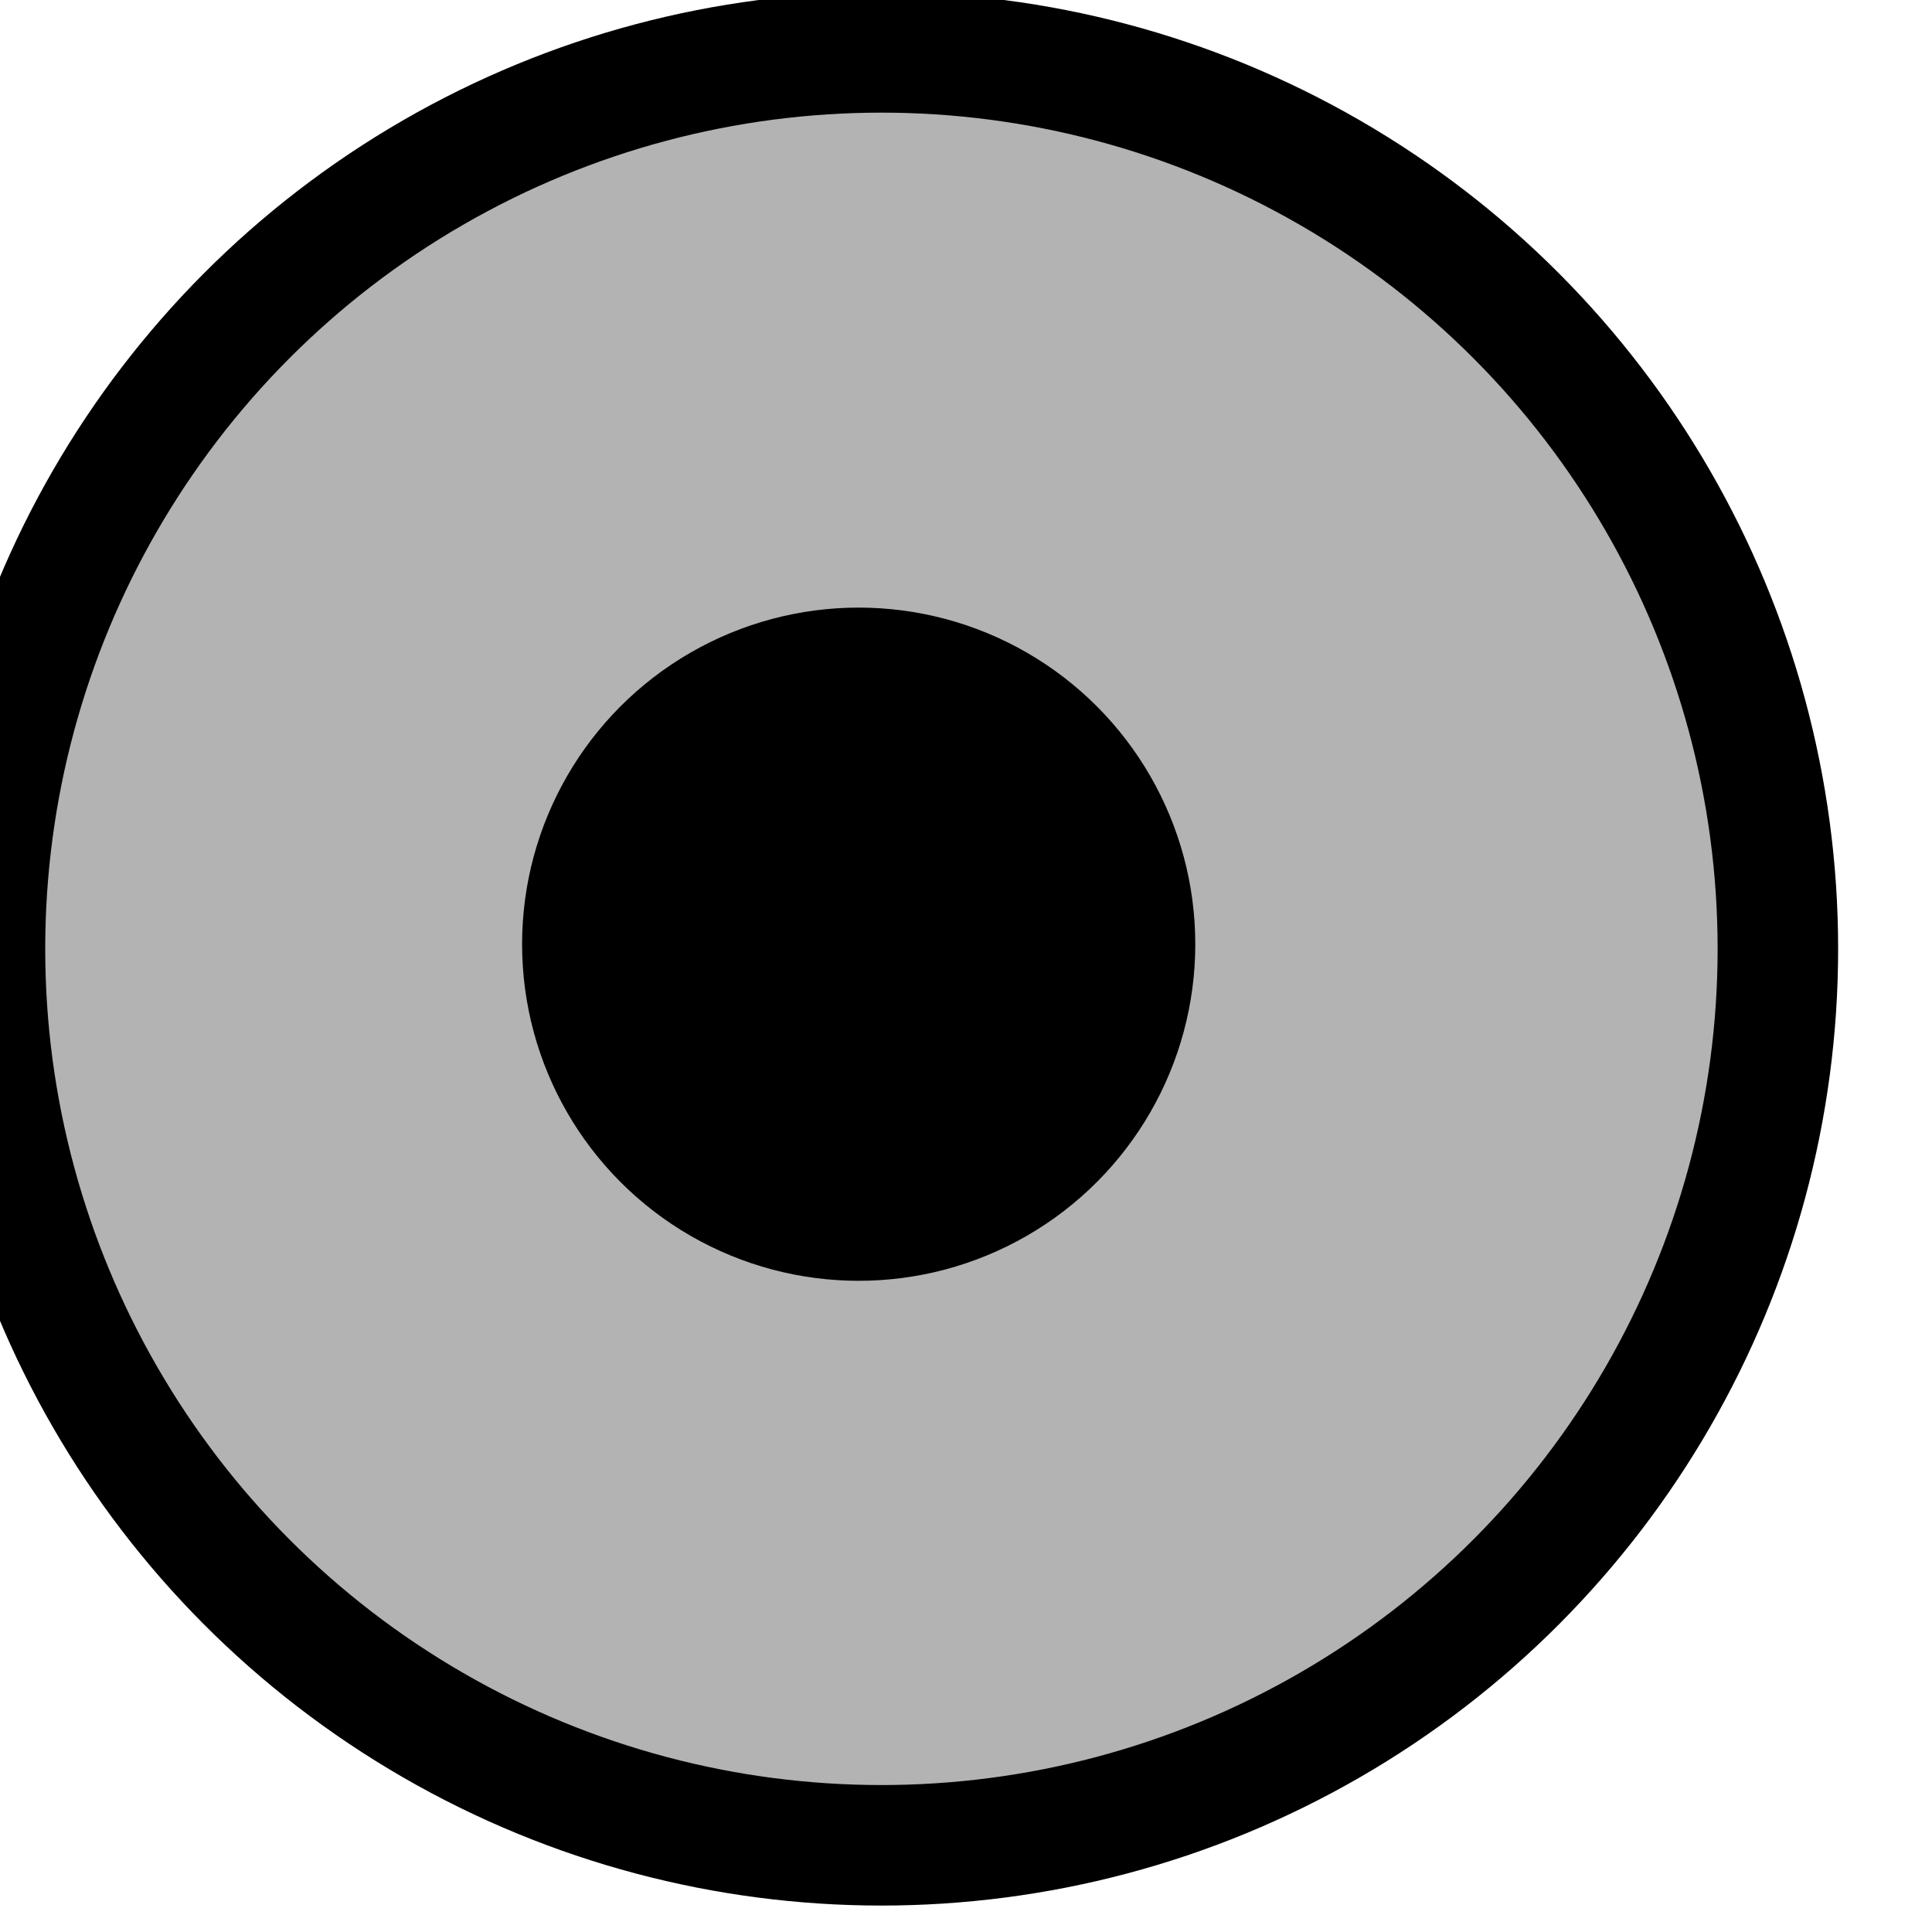 <?xml version="1.0" encoding="UTF-8" standalone="no"?>
<!DOCTYPE svg PUBLIC "-//W3C//DTD SVG 1.1//EN" "http://www.w3.org/Graphics/SVG/1.1/DTD/svg11.dtd">
<svg width="100%" height="100%" viewBox="0 0 20 20" version="1.1" xmlns="http://www.w3.org/2000/svg" xmlns:xlink="http://www.w3.org/1999/xlink" xml:space="preserve" xmlns:serif="http://www.serif.com/" style="fill-rule:evenodd;clip-rule:evenodd;stroke-linecap:round;stroke-linejoin:round;stroke-miterlimit:1.5;">
    <g transform="matrix(0.261,0,0,0.261,-656.021,-125.302)">
        <circle cx="2548.45" cy="517.718" r="35.556" style="fill:rgb(179,179,179);stroke:black;stroke-width:4.78px;"/>
    </g>
    <g id="Threshold-Point" serif:id="Threshold Point" transform="matrix(0.098,0,0,0.098,-240.859,-40.962)">
        <circle cx="2548.45" cy="517.718" r="35.556"/>
    </g>
</svg>
